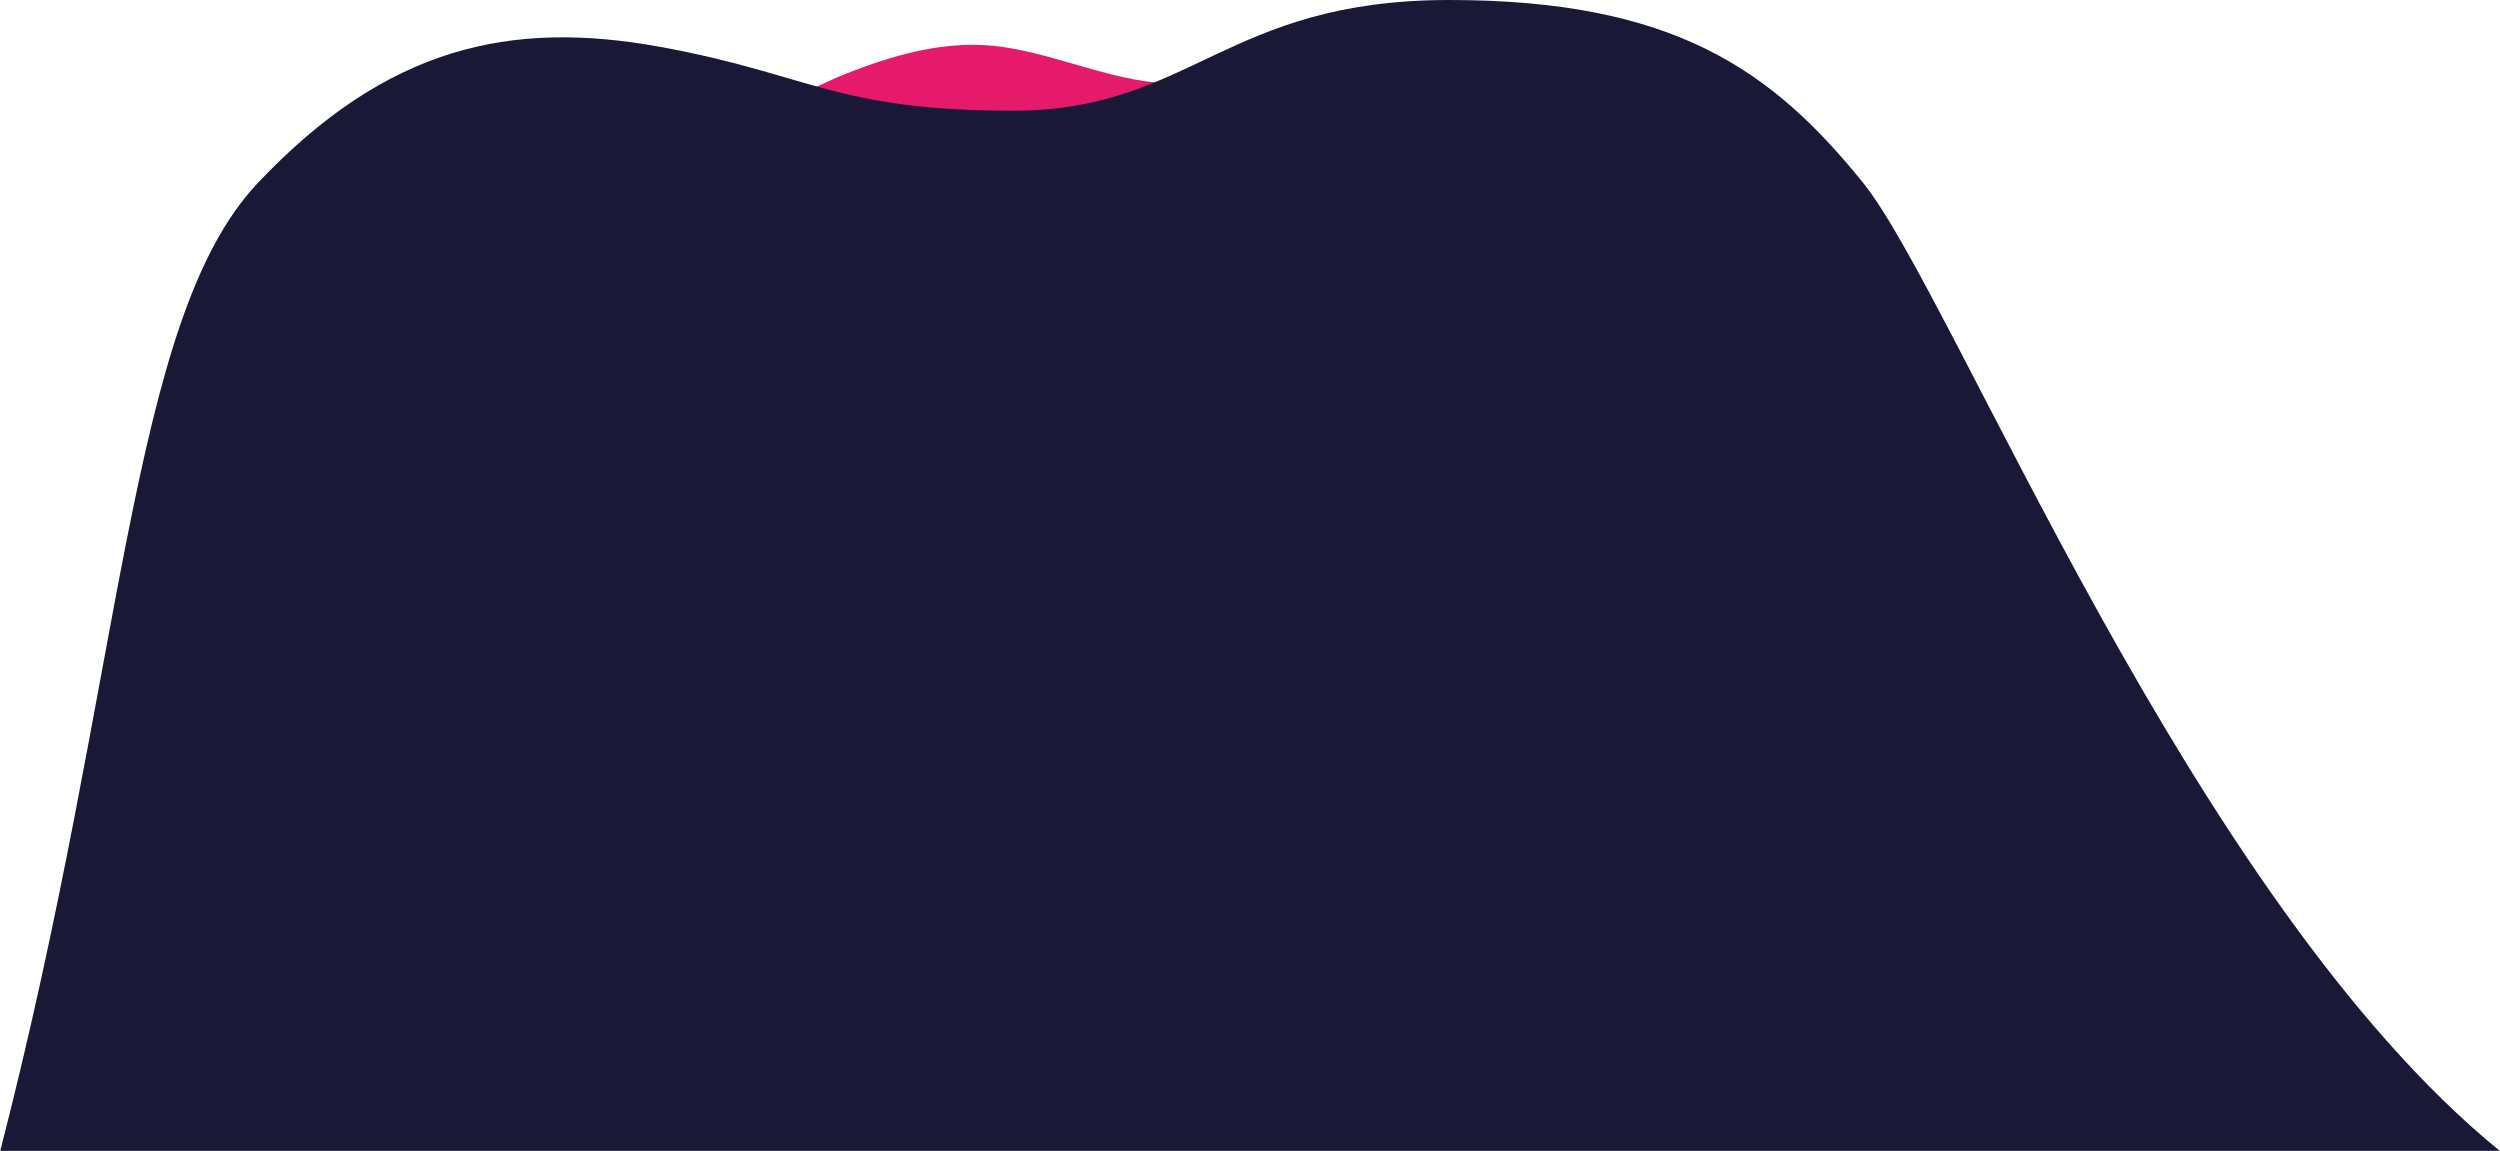 <svg width="5195" height="2392" fill="none" xmlns="http://www.w3.org/2000/svg"><path fill-rule="evenodd" clip-rule="evenodd" d="M1400.5 314c96-41.5 341.5-154.38 341.5-154.38 60-24.038 180-72.114 300-66.105 120 6.01 240 66.105 360 78.124 120 12.019 240-24.038 360-18.029 120 6.01 240 54.086 300 78.124l60 24.038V370H1291.5s13-14.5 109-56z" fill="#E61A6B"/><path d="M1372.5 97.5c-312-57-569-.5-837 283s-276 1005.5-535 2011h5194C4553 1869 4061 615 3872 380.5S3478.5 0 3012 0s-536.5 230-906.5 230-421-75.5-733-132.5z" fill="#1A1837"/></svg>